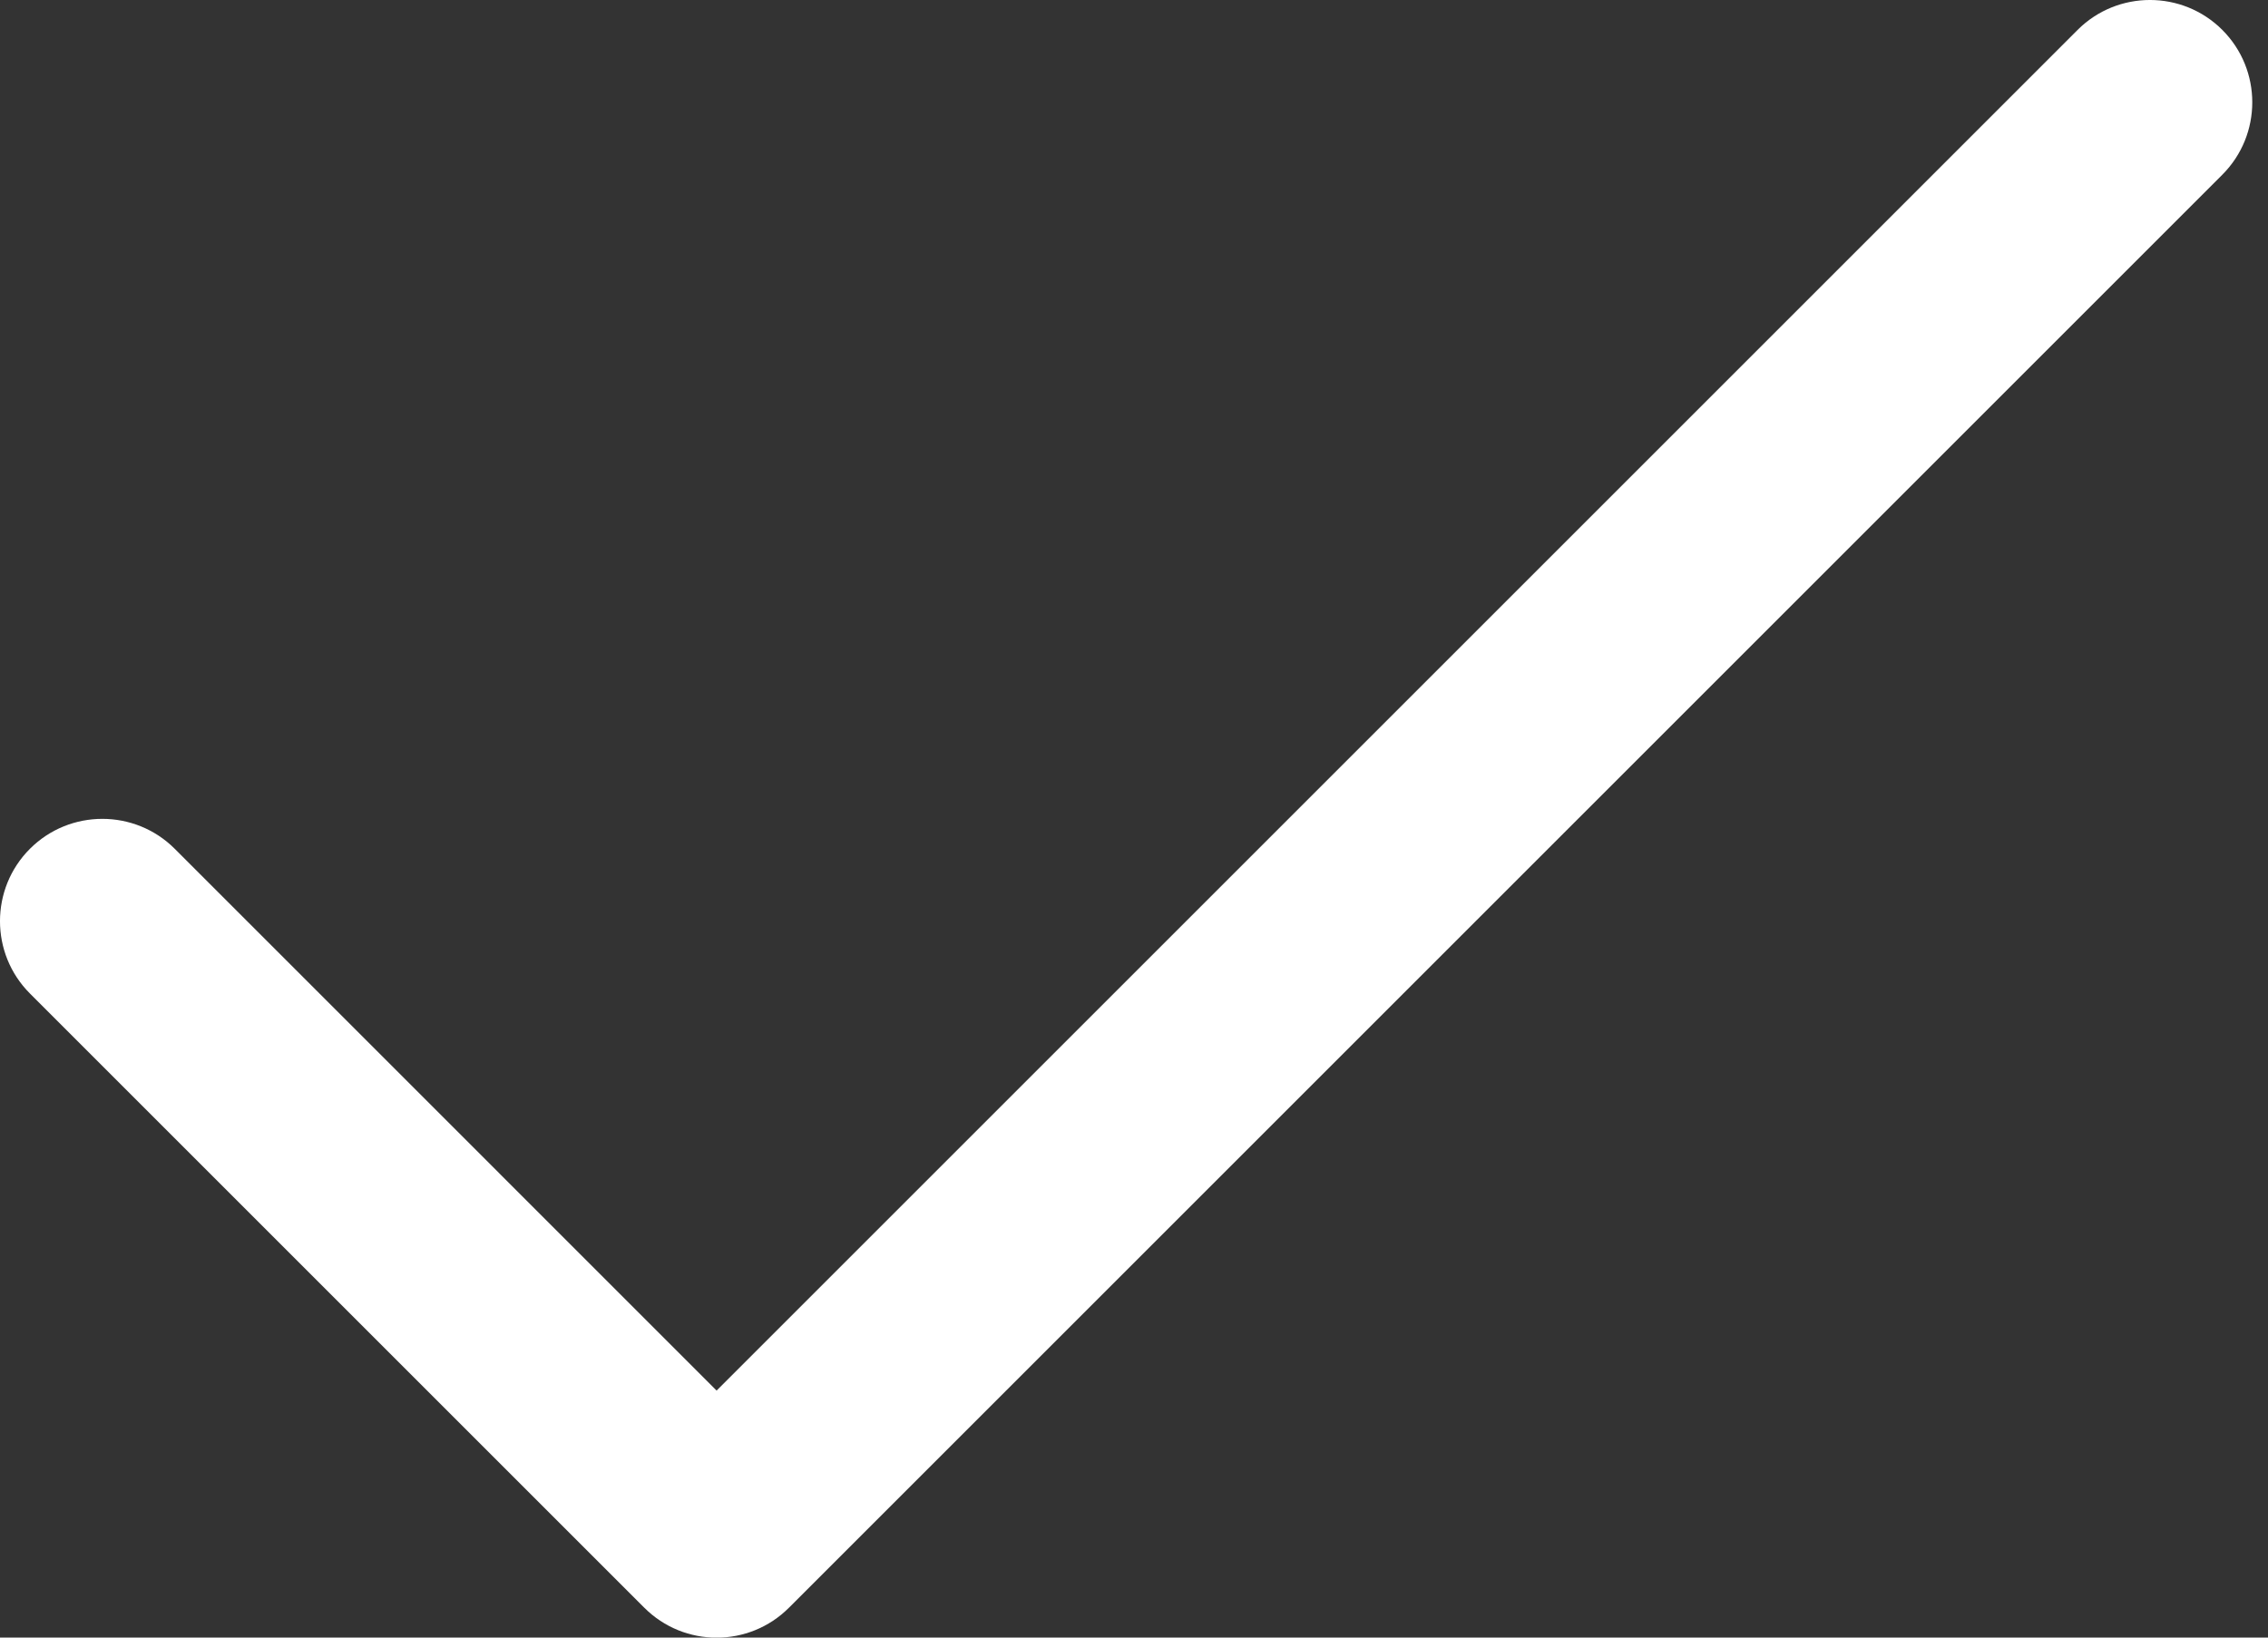 <svg width="54" height="39" viewBox="0 0 54 39" fill="none" xmlns="http://www.w3.org/2000/svg">
<rect x="0" y="0" width="54" height="39" fill="#333333" stroke="none"/>
<path fill-rule="evenodd" clip-rule="evenodd" d="M0.713 23.661C-0.238 22.71 -0.238 21.165 0.713 20.214C1.664 19.264 3.209 19.264 4.16 20.214L17.062 33.117L49.466 0.713C50.417 -0.238 51.962 -0.238 52.913 0.713C53.863 1.664 53.863 3.209 52.913 4.16L18.786 38.287C17.835 39.24 16.29 39.24 15.339 38.287L0.713 23.661Z" fill="white"/>
</svg>
